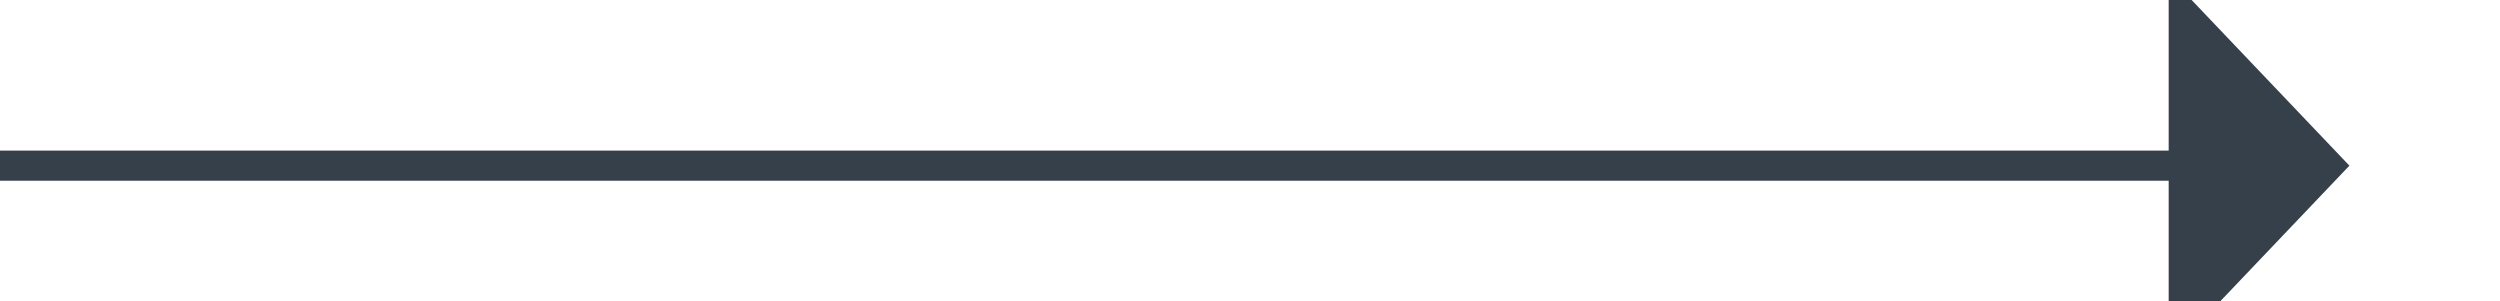 ﻿<?xml version="1.0" encoding="utf-8"?>
<svg version="1.1" xmlns:xlink="http://www.w3.org/1999/xlink" width="83px" height="10px" preserveAspectRatio="xMinYMid meet" viewBox="1101 7032  83 8" xmlns="http://www.w3.org/2000/svg">
  <path d="M 1101 7036.5  L 1174 7036.5  " stroke-width="1" stroke="#36404b" fill="none" />
  <path d="M 1173 7042.8  L 1179 7036.5  L 1173 7030.2  L 1173 7042.8  Z " fill-rule="nonzero" fill="#36404b" stroke="none" />
</svg>
